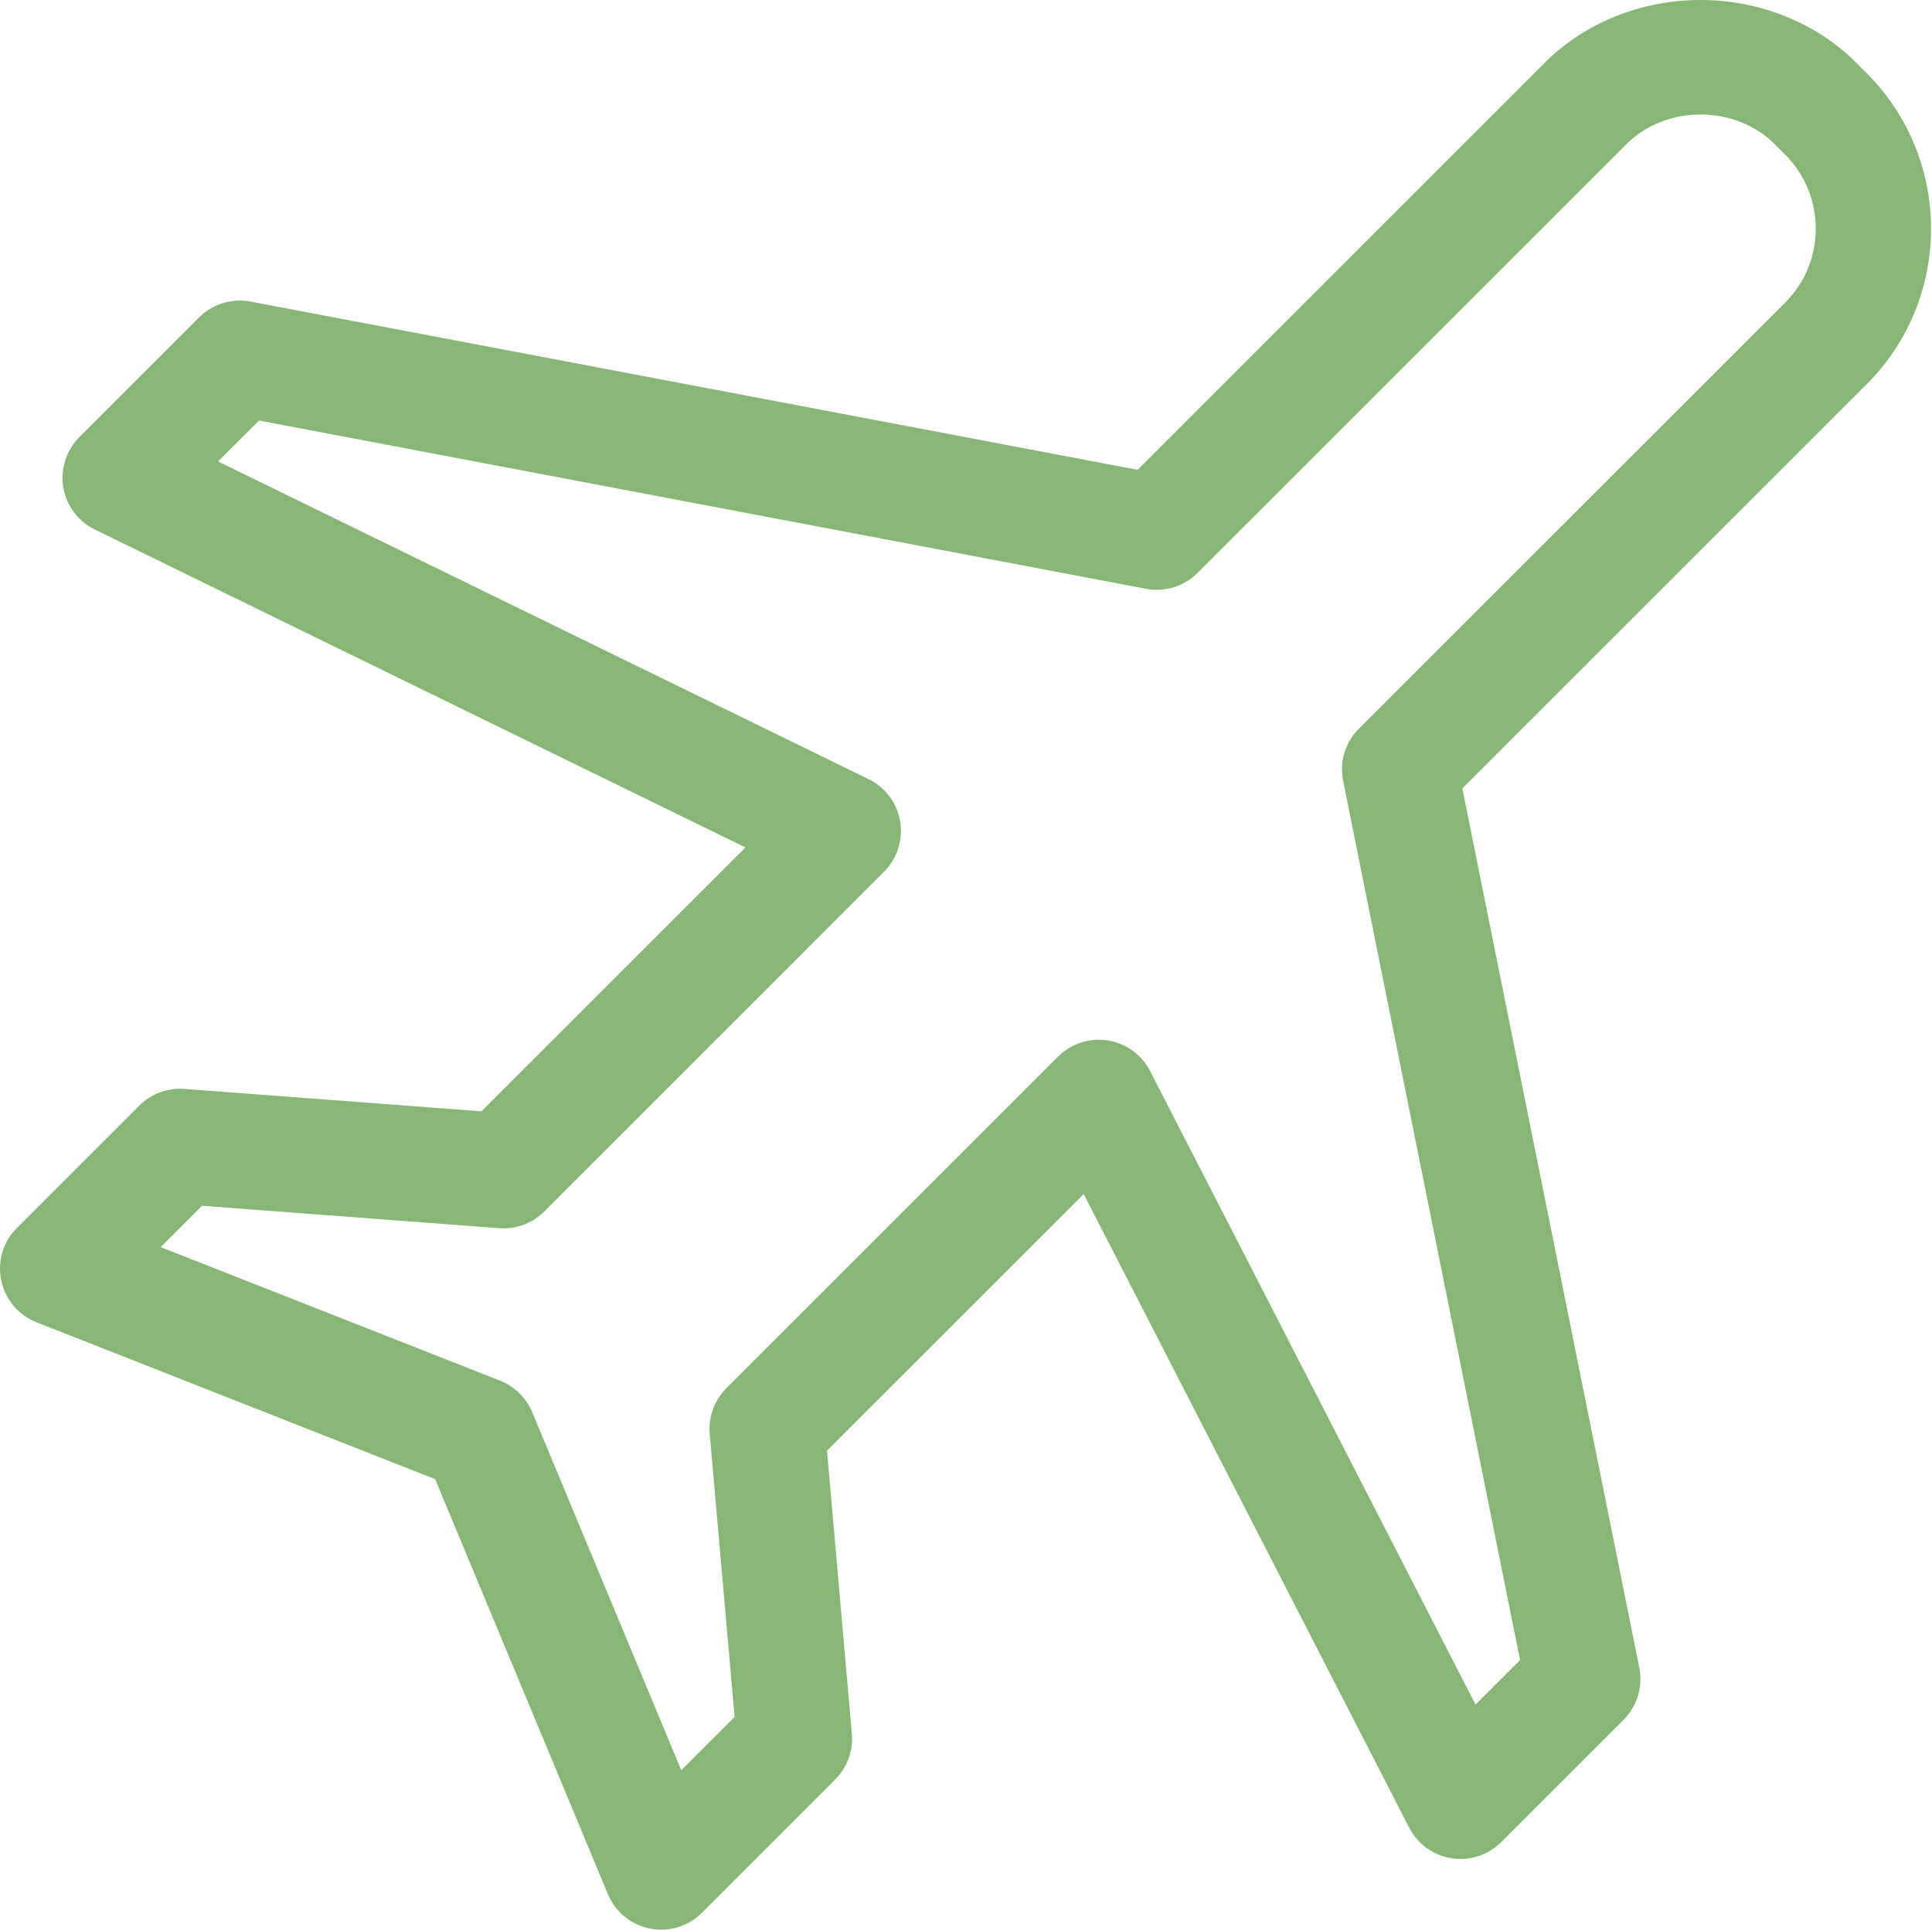 <?xml version="1.0" standalone="no"?><!DOCTYPE svg PUBLIC "-//W3C//DTD SVG 1.1//EN" "http://www.w3.org/Graphics/SVG/1.1/DTD/svg11.dtd"><svg t="1581589552088" class="icon" viewBox="0 0 1025 1024" version="1.1" xmlns="http://www.w3.org/2000/svg" p-id="14533" xmlns:xlink="http://www.w3.org/1999/xlink" width="32.031" height="32"><defs><style type="text/css"></style></defs><path d="M350.776 1024c-1.963 0-3.903-0.201-5.819-0.551-10.15-2.018-18.515-8.853-22.441-18.297l-91.648-220.224-211.456-83.237c-9.606-3.763-16.614-12.066-18.747-22.208-2.141-10.103 0.962-20.532 8.303-27.88l64.909-64.893c5.696-5.696 13.587-8.963 21.65-8.963l2.134 0.07 157.752 11.919 140.06-140.037L50.341 281.013c-8.853-4.299-15.116-12.687-16.753-22.425-1.591-9.77 1.606-19.732 8.551-26.678l63.458-63.458c5.672-5.687 13.602-8.946 21.758-8.946 1.855 0 3.709 0.163 5.532 0.512l470.657 89.289L819.741 33.118C840.8 12.065 870.845 0 902.179 0c31.325 0 61.378 12.066 82.438 33.111l5.765 5.773c45.44 45.448 45.463 119.42 0.062 164.899L775.83 418.373l93.875 466.592c2.033 10.095-1.102 20.439-8.388 27.679l-64.87 64.878c-5.726 5.703-13.571 8.97-21.533 8.97-1.645 0-3.313-0.14-4.958-0.419-9.521-1.498-17.901-7.566-22.347-16.225L574.949 633.639 438.753 769.819l13.191 150.209c0.761 9.056-2.467 17.909-8.862 24.303l-70.69 70.698C366.744 1020.733 358.861 1024 350.776 1024zM265.335 732.674c7.698 3.057 13.905 9.149 17.04 16.722l79.054 190.001 28.299-28.276-13.191-150.187c-0.761-9.048 2.467-17.901 8.853-24.303l175.94-175.948c5.68-5.68 13.571-8.931 21.633-8.931 1.568 0 3.158 0.117 4.733 0.365 9.638 1.505 18.041 7.581 22.472 16.249l172.651 336.191 23.636-23.62L712.581 414.353c-2.048-10.064 1.079-20.407 8.373-27.671l226.192-226.153c21.587-21.594 21.594-56.769 0.008-78.41l-5.758-5.765c-9.932-9.901-24.217-15.589-39.201-15.589-14.976 0-29.262 5.687-39.194 15.604l-227.643 227.635c-5.641 5.711-13.533 8.985-21.626 8.985-1.924 0-3.849-0.179-5.758-0.551l-470.564-89.282-21.719 21.719 345.139 168.592c8.862 4.322 15.124 12.71 16.753 22.433 1.583 9.754-1.622 19.717-8.559 26.678L288.738 642.865c-5.626 5.703-13.455 8.978-21.463 8.978-0.869 0-1.738-0.024-2.615-0.101l-157.457-11.895L85.251 661.791 265.335 732.674z" p-id="14534" fill="#87b774"></path></svg>
